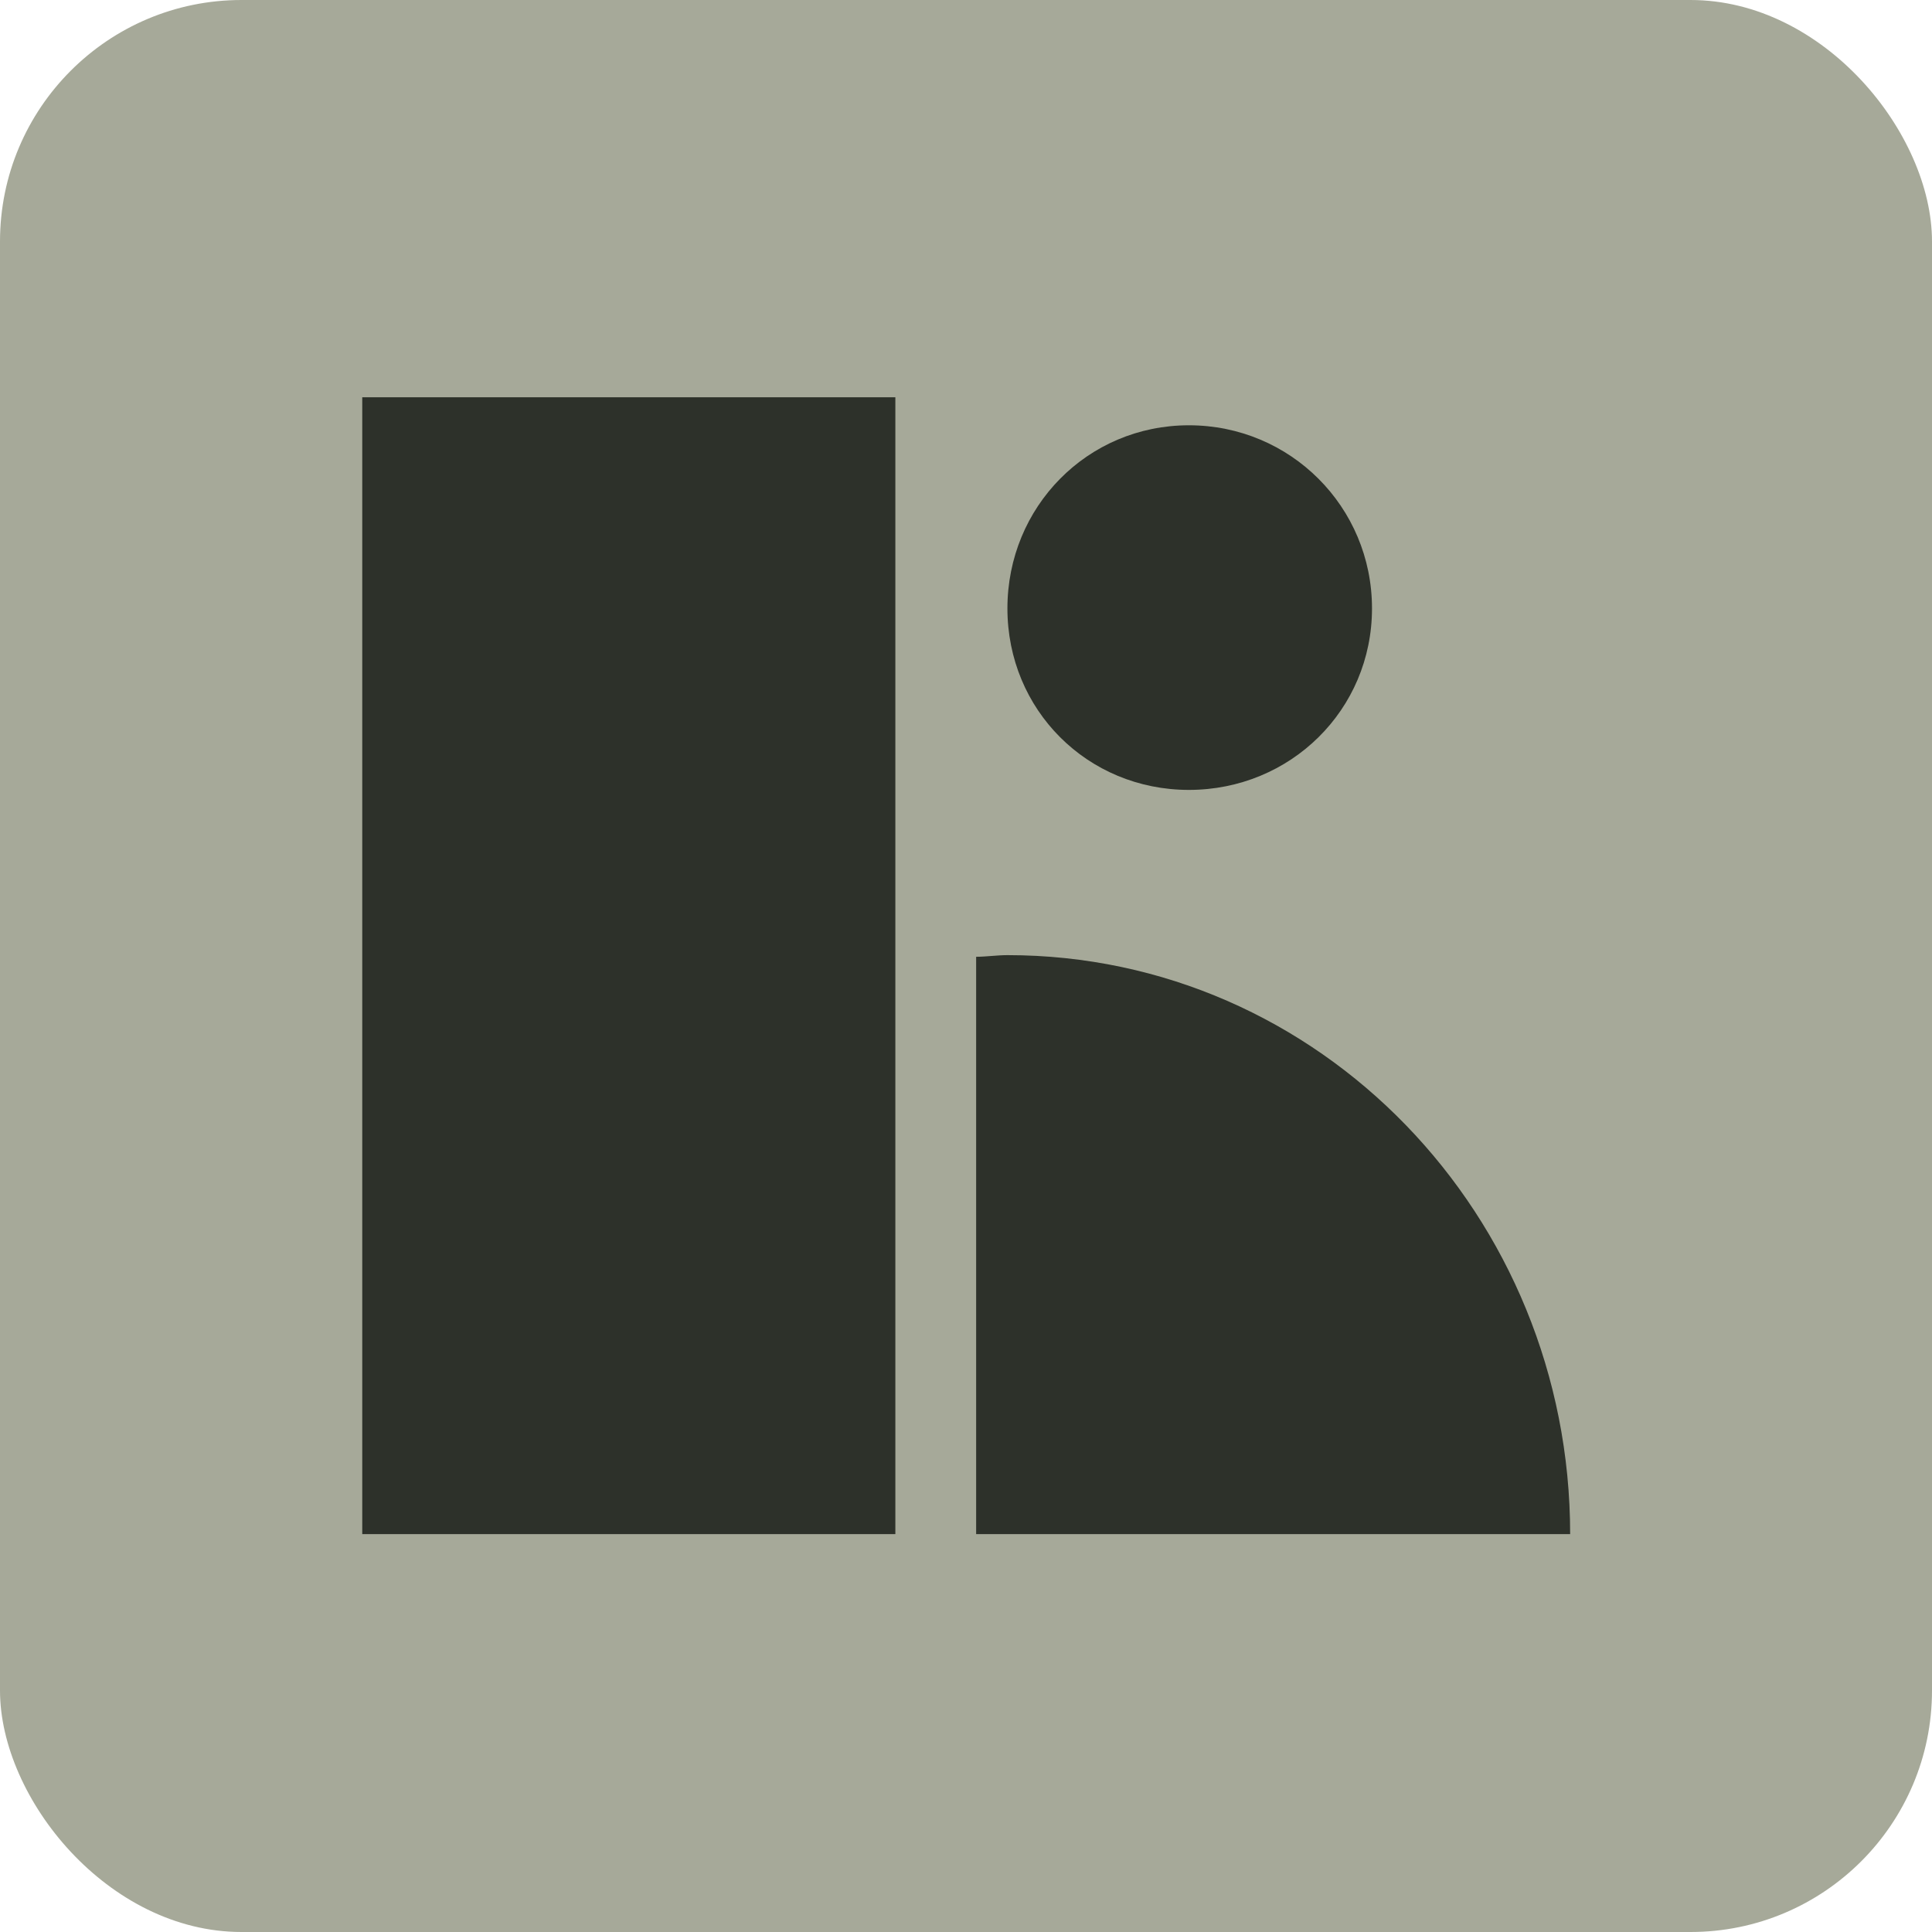 <svg width="48" height="48" viewBox="0 0 48 48" fill="none" xmlns="http://www.w3.org/2000/svg">
<rect width="48" height="48" rx="6" fill="#A6A999"/>
<g clip-path="url(#clip0_1087_4486)">
<path d="M9 38.115V9.87H22.245V38.115H9ZM24.252 38.115V23.771C24.494 23.771 24.777 23.73 25.029 23.73C32.786 23.73 39.01 30.196 39.01 38.115H24.262H24.252ZM29.538 10.566C32.06 10.566 34.087 12.594 34.087 15.116C34.087 17.637 32.06 19.625 29.538 19.625C27.016 19.625 25.029 17.637 25.029 15.116C25.029 12.594 27.016 10.566 29.538 10.566Z" fill="#2D312A"/>
</g>
<defs>
<clipPath id="clip0_1087_4486">
<rect width="30" height="28.245" fill="white" transform="translate(9 9.87)"/>
</clipPath>
</defs>
</svg>
